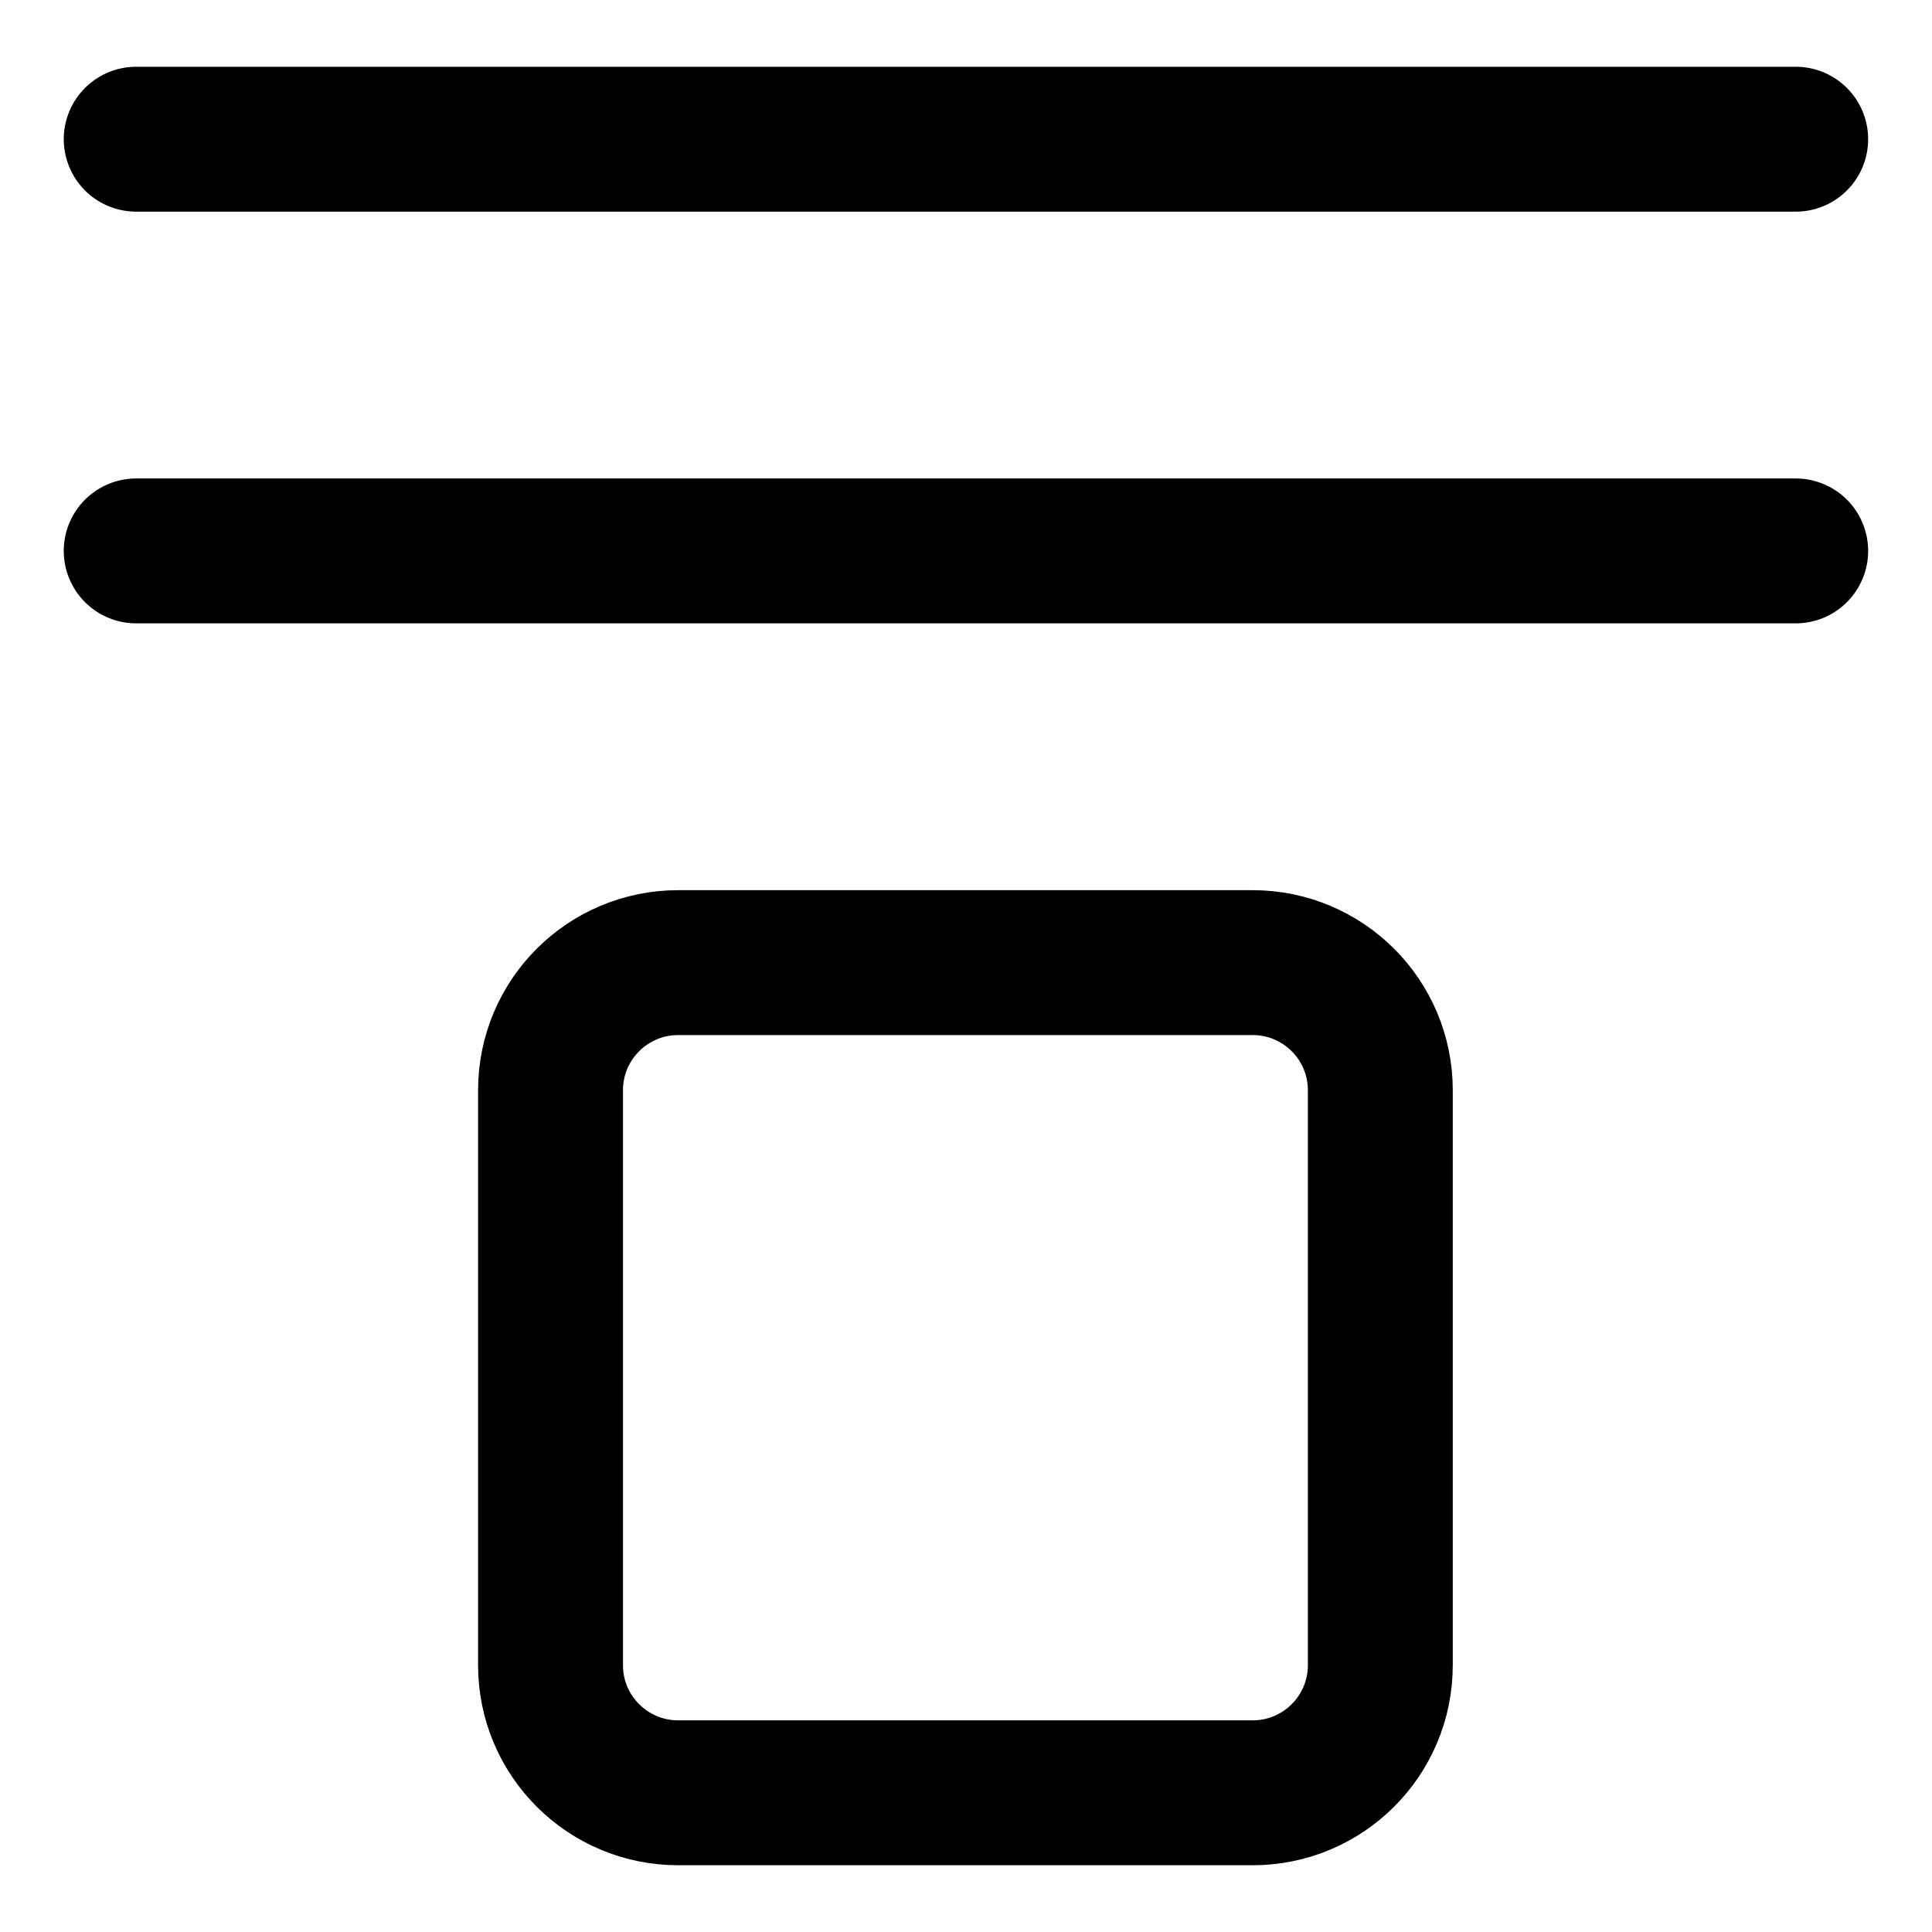 <svg width="20" height="20" viewBox="0 0 20 20" fill="none" xmlns="http://www.w3.org/2000/svg">
<g id="jump-next-column-78" clip-path="url(#clip0_47_147954)">
<g id="jump-next-column">
<path id="Vector 1056" d="M12.967 18.559H7.021C6.291 18.559 5.699 17.968 5.699 17.238V11.286C5.699 10.556 6.291 9.965 7.021 9.965H12.967C13.697 9.965 14.289 10.556 14.289 11.286V17.238C14.289 17.968 13.697 18.559 12.967 18.559Z" stroke="black" stroke-width="1.5" stroke-linecap="round" stroke-linejoin="round"/>
<path id="Vector 1062" d="M1.41 1.441H18.589" stroke="black" stroke-width="1.5" stroke-linecap="round" stroke-linejoin="round"/>
<path id="Vector 1063" d="M1.41 5.703H18.589" stroke="black" stroke-width="1.5" stroke-linecap="round" stroke-linejoin="round"/>
</g>
</g>
<defs>
<clipPath id="clip0_47_147954">
<rect width="20" height="20" fill="white"/>
</clipPath>
</defs>
</svg>
